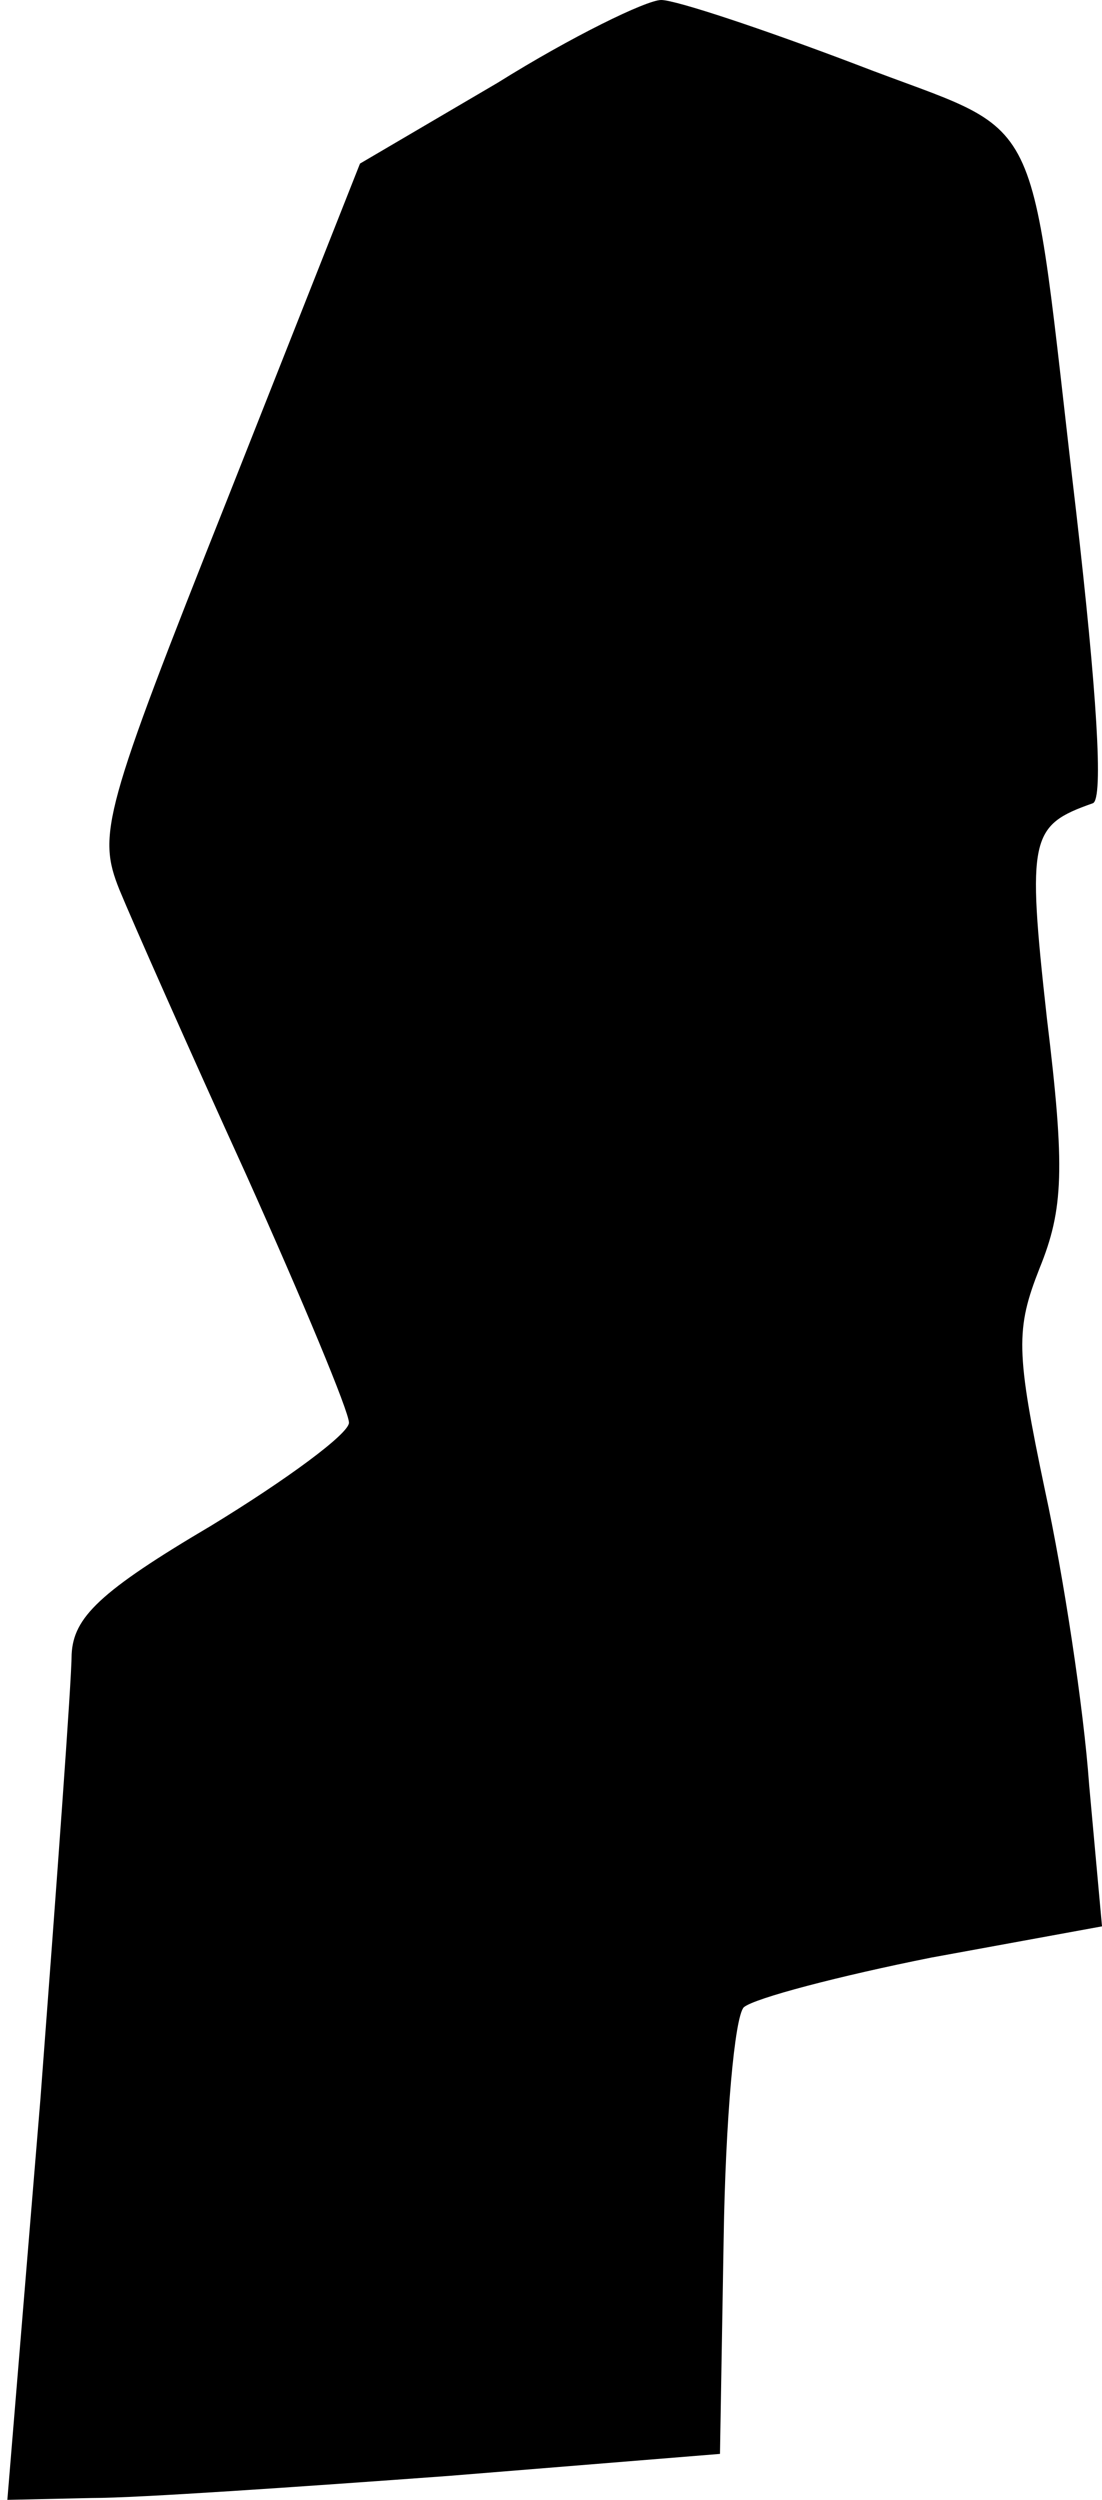<?xml version="1.0" standalone="no"?>
<!DOCTYPE svg PUBLIC "-//W3C//DTD SVG 20010904//EN"
 "http://www.w3.org/TR/2001/REC-SVG-20010904/DTD/svg10.dtd">
<svg version="1.0" xmlns="http://www.w3.org/2000/svg"
 width="60pt" height="136pt" viewBox="0 0 60 136"
 preserveAspectRatio="xMidYMid meet">
<g transform="translate(0,136) scale(0.1,-0.1)"
fill="#000000" stroke="none">
<path fill="#000000" stroke="none" d="M271 1315 l-75 -44 -72 -182 c-68 -171
-71 -183 -59 -213 7 -17 38 -87 69 -155 31 -69 56 -129 56 -135 0 -6 -34 -31
-75 -56 -61 -36 -75 -50 -76 -70 0 -14 -8 -123 -17 -242 l-18 -218 46 1 c25 0
112 6 194 12 l148 12 2 117 c1 65 6 121 11 126 6 5 52 17 102 27 l93 17 -7 77
c-3 42 -14 114 -24 160 -16 76 -16 88 -3 121 13 32 14 54 4 136 -11 99 -9 105
25 117 6 2 2 62 -9 158 -27 229 -14 203 -120 244 -50 19 -98 35 -106 35 -8 0
-49 -20 -89 -45z"/>
</g>
</svg>
